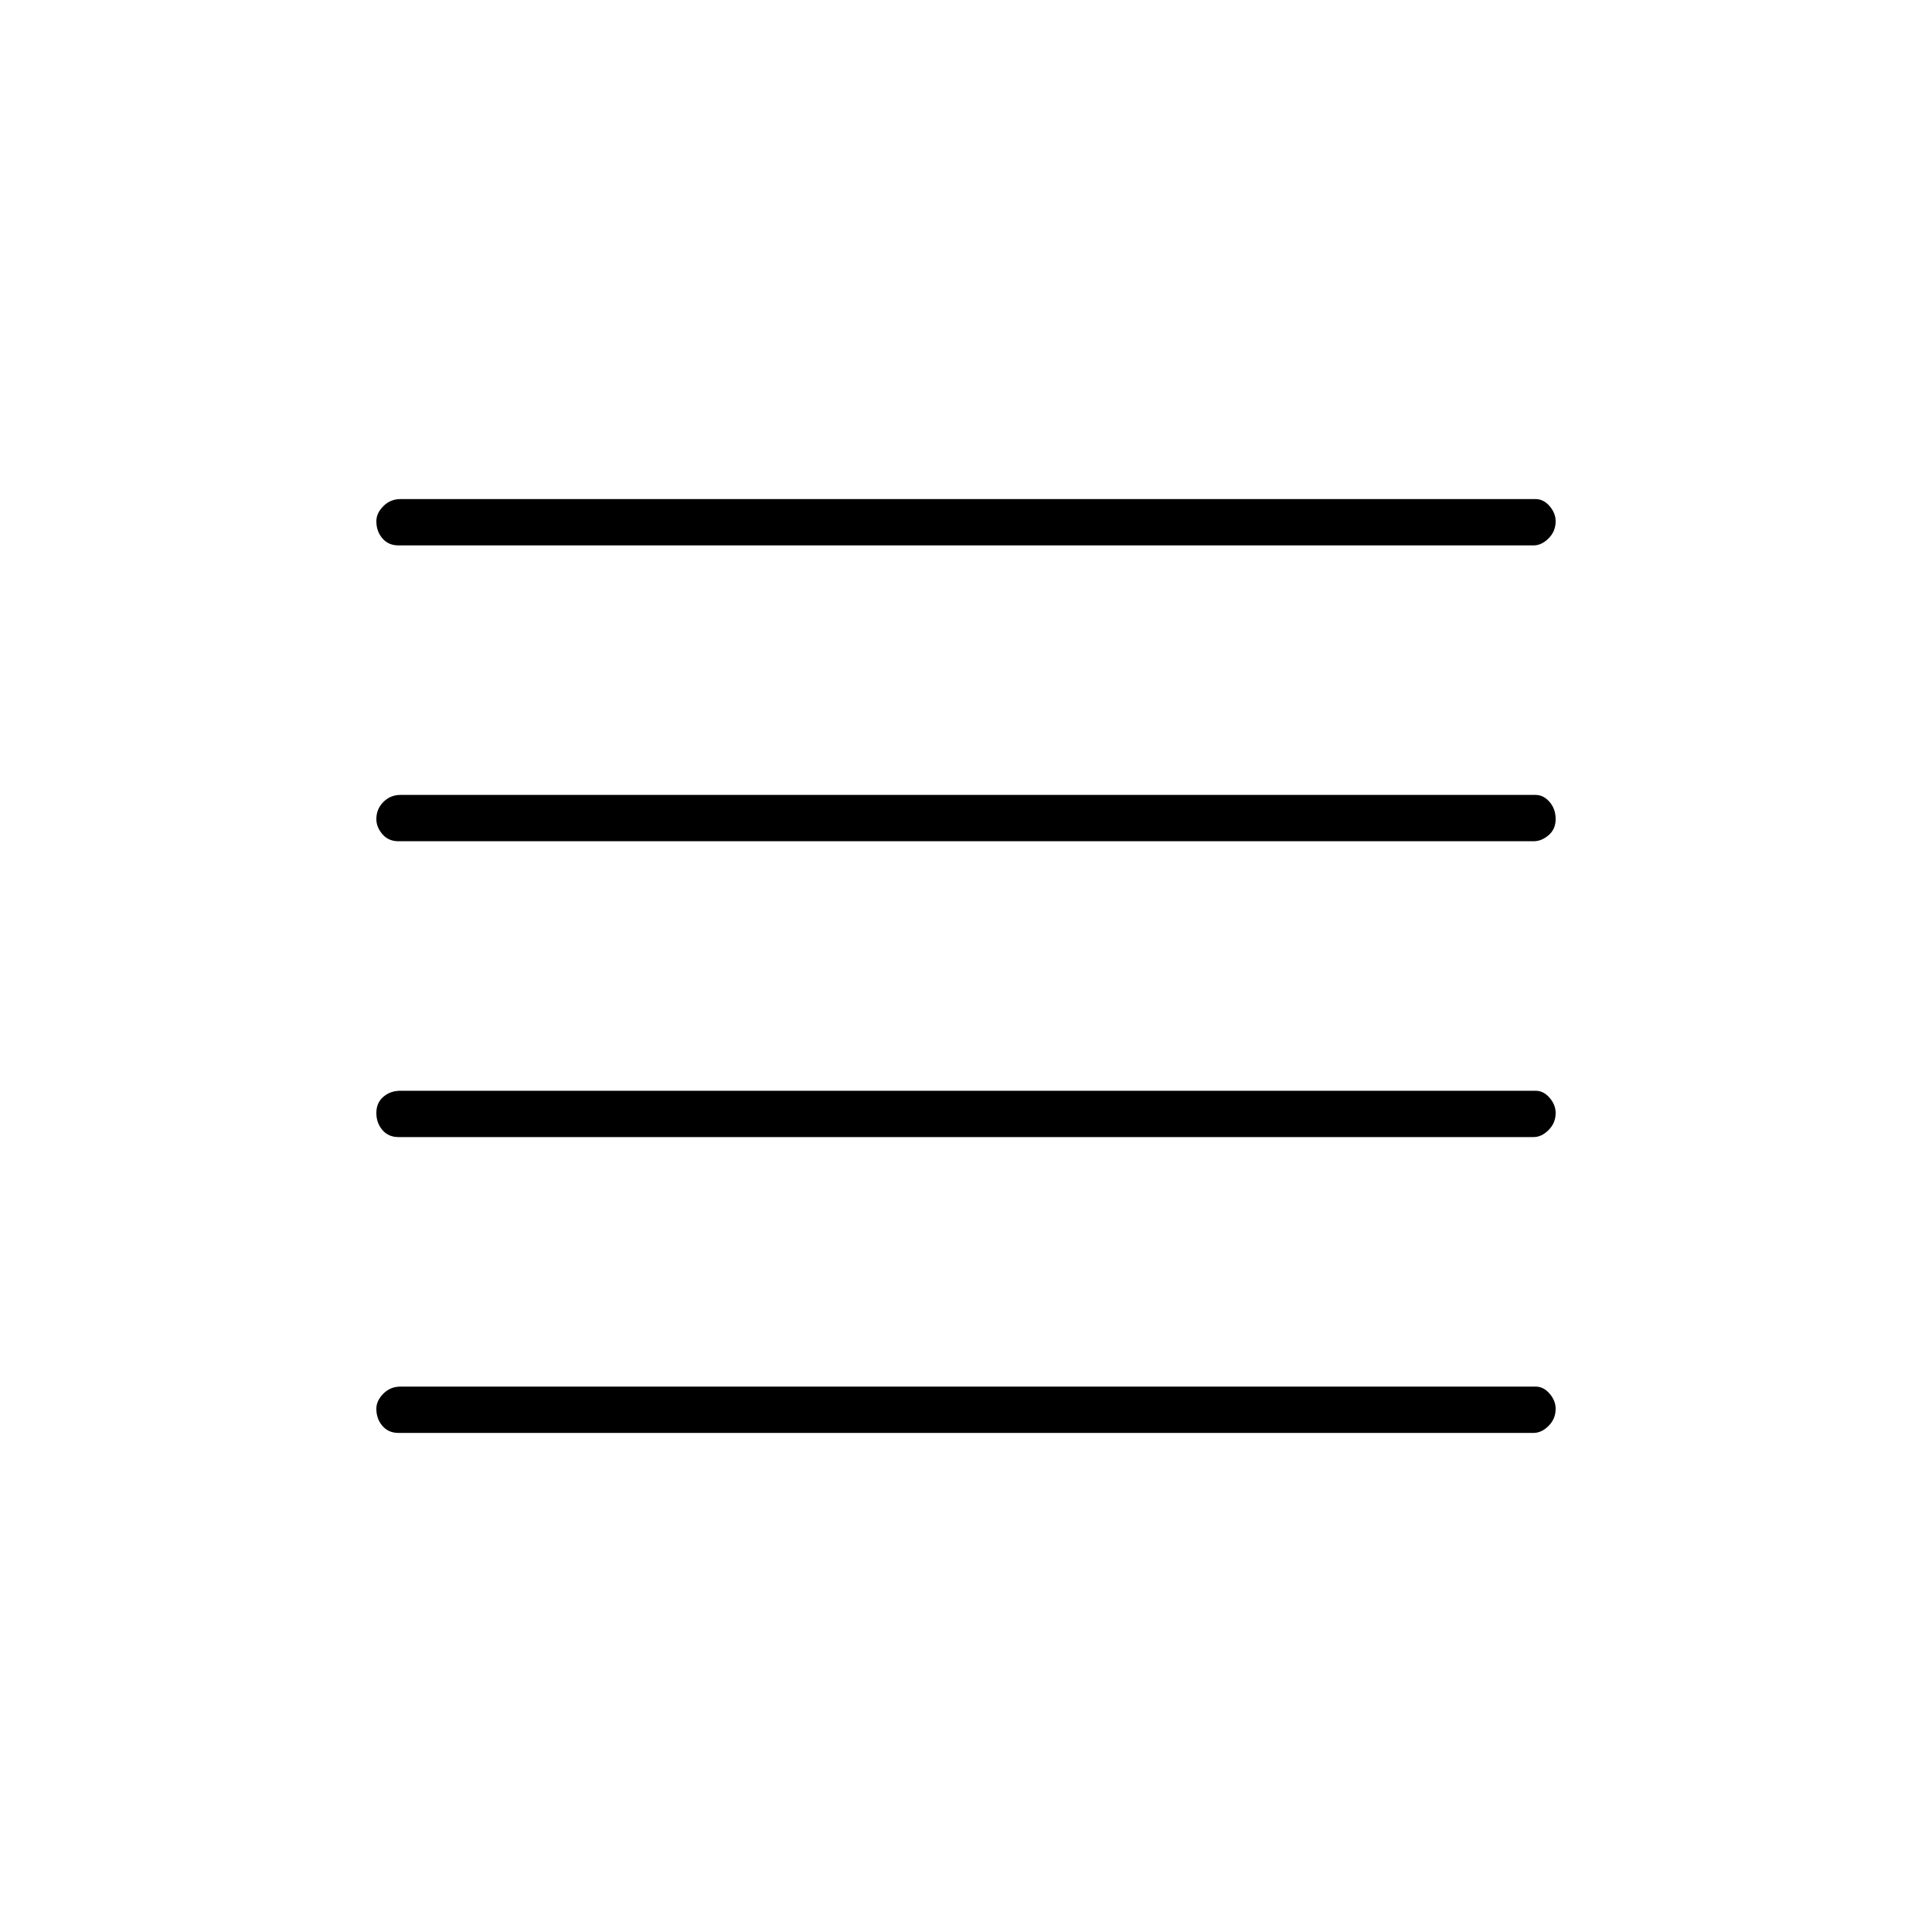 <svg xmlns="http://www.w3.org/2000/svg" height="40" width="40"><path d="M8.25 23.542Q8.042 23.542 7.917 23.396Q7.792 23.25 7.792 23.042Q7.792 22.833 7.937 22.708Q8.083 22.583 8.292 22.583H31.792Q31.958 22.583 32.083 22.729Q32.208 22.875 32.208 23.042Q32.208 23.25 32.062 23.396Q31.917 23.542 31.75 23.542ZM8.25 29.667Q8.042 29.667 7.917 29.521Q7.792 29.375 7.792 29.167Q7.792 29 7.937 28.854Q8.083 28.708 8.292 28.708H31.792Q31.958 28.708 32.083 28.854Q32.208 29 32.208 29.167Q32.208 29.375 32.062 29.521Q31.917 29.667 31.75 29.667ZM8.25 17.417Q8.042 17.417 7.917 17.271Q7.792 17.125 7.792 16.958Q7.792 16.75 7.937 16.604Q8.083 16.458 8.292 16.458H31.792Q31.958 16.458 32.083 16.604Q32.208 16.75 32.208 16.958Q32.208 17.167 32.062 17.292Q31.917 17.417 31.75 17.417ZM8.25 11.292Q8.042 11.292 7.917 11.146Q7.792 11 7.792 10.792Q7.792 10.625 7.937 10.479Q8.083 10.333 8.292 10.333H31.792Q31.958 10.333 32.083 10.479Q32.208 10.625 32.208 10.792Q32.208 11 32.062 11.146Q31.917 11.292 31.75 11.292Z"/></svg>